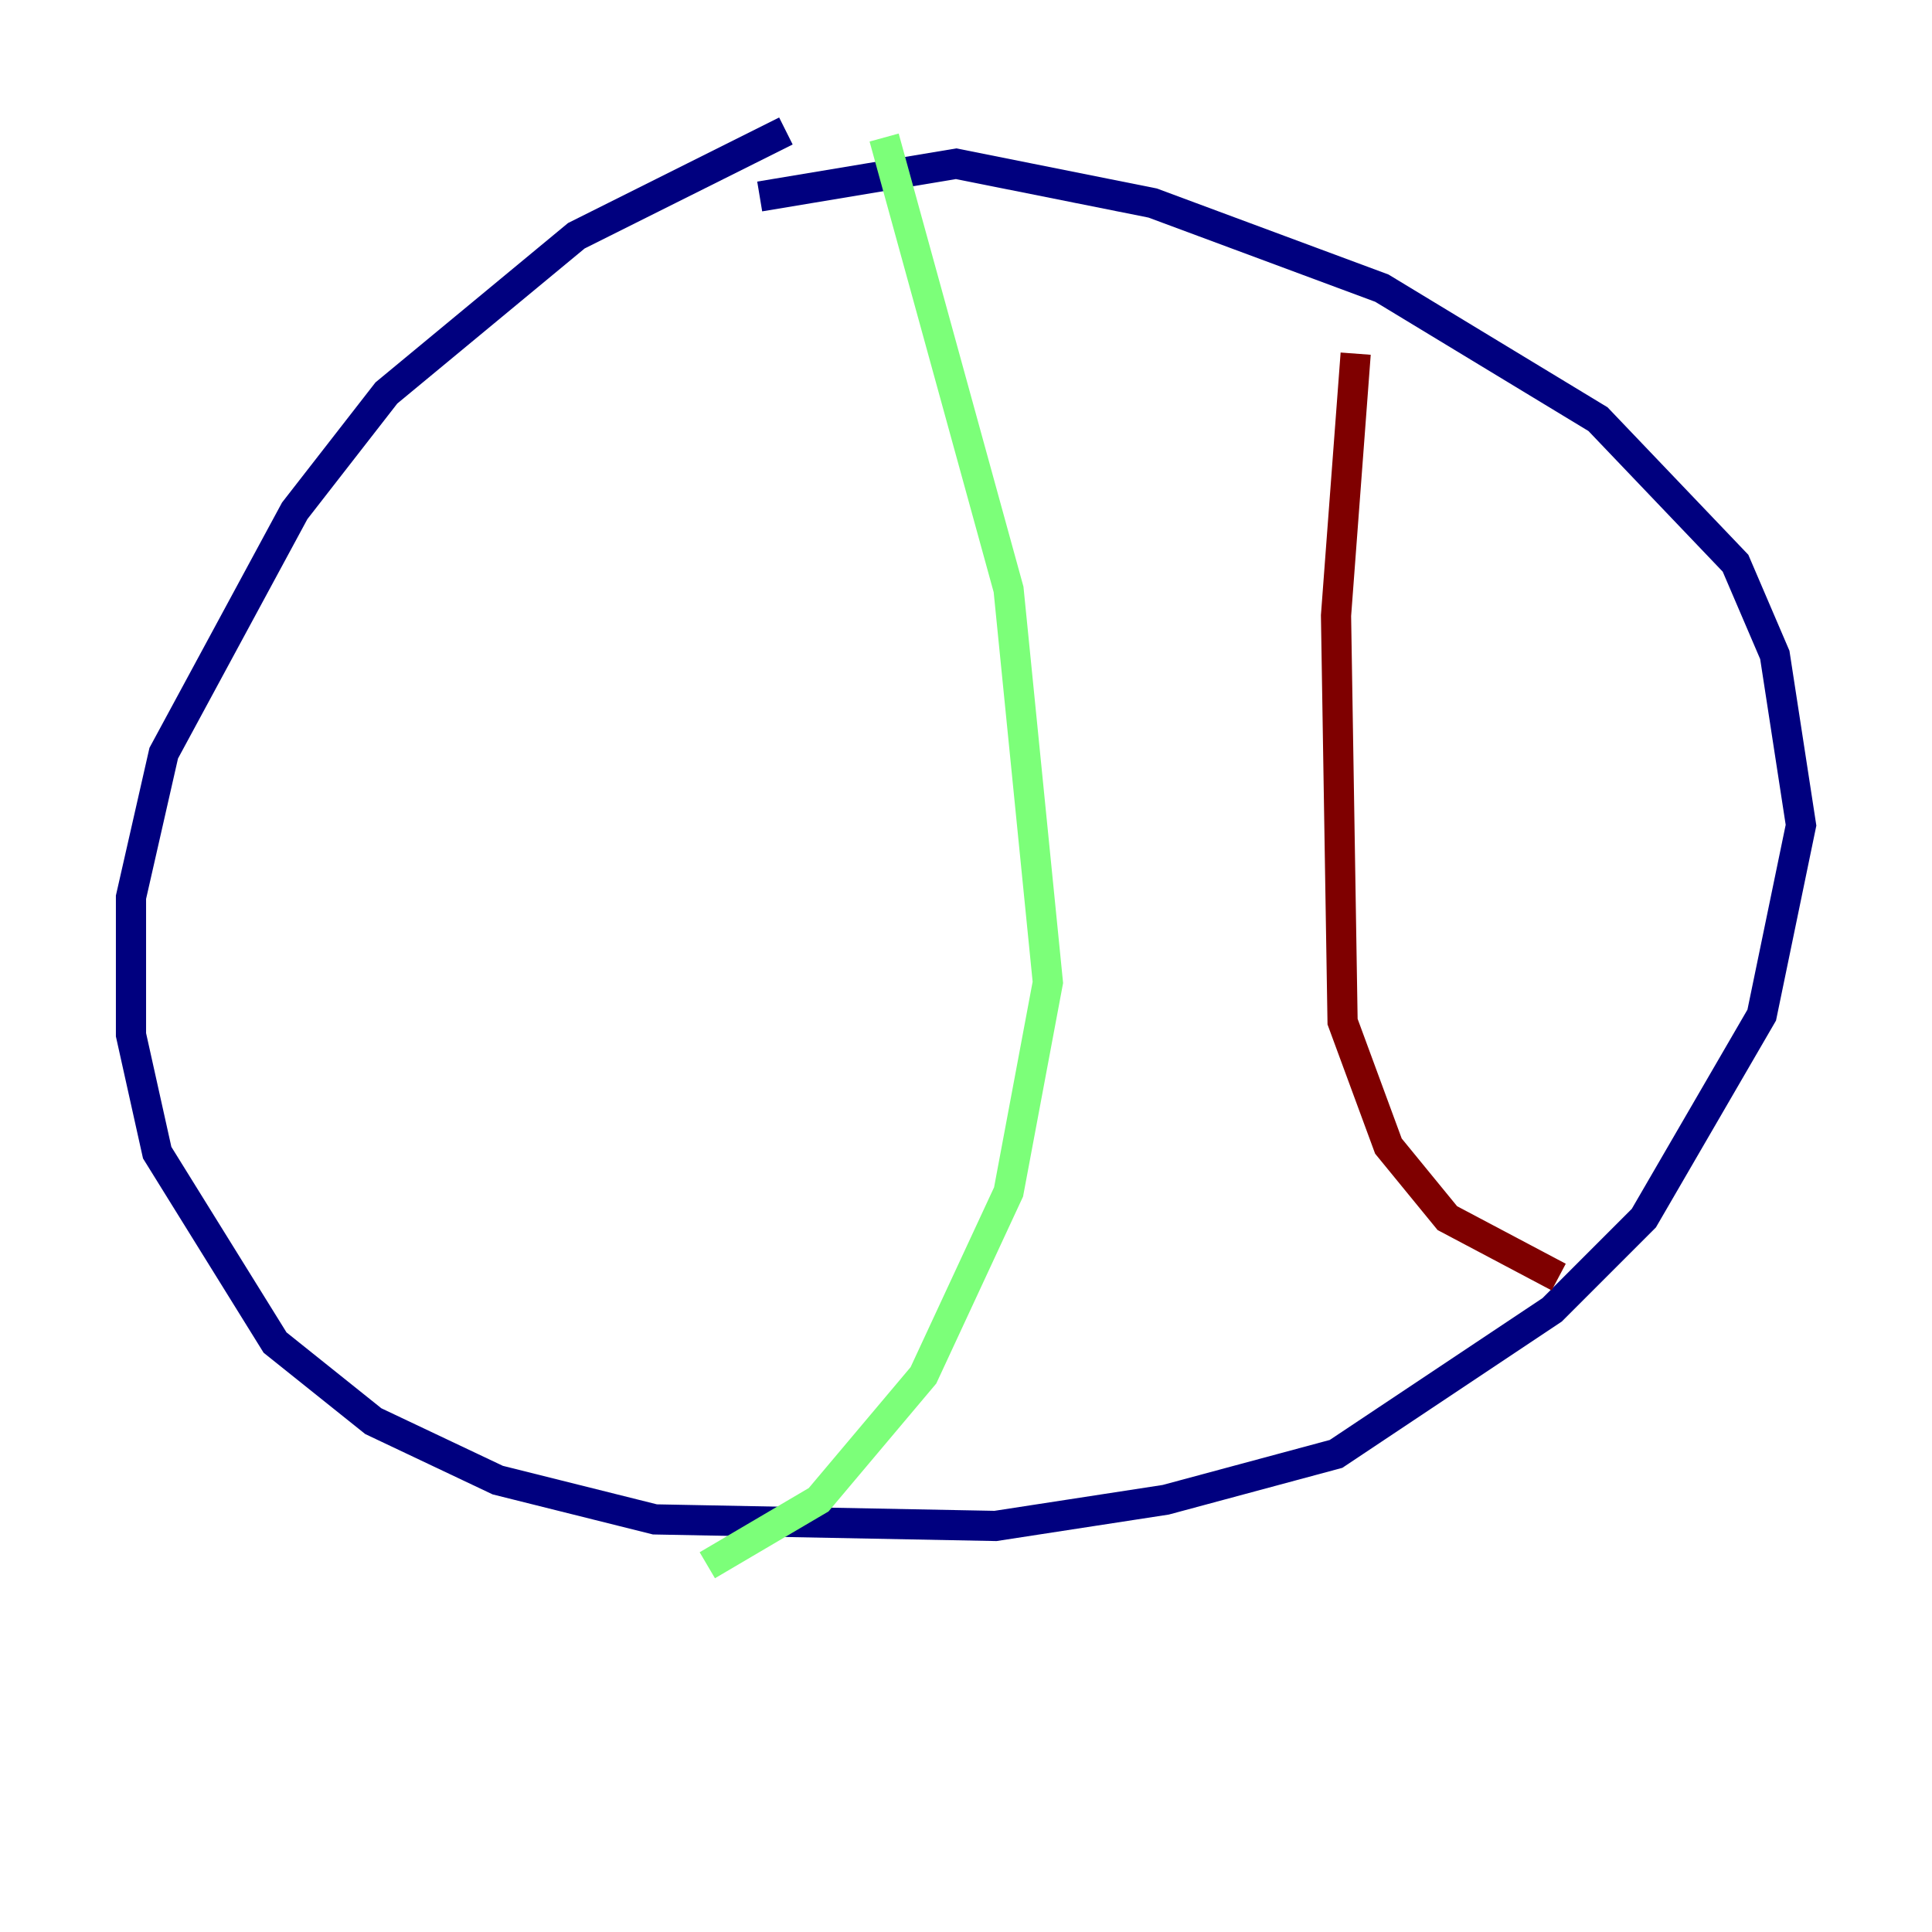 <?xml version="1.0" encoding="utf-8" ?>
<svg baseProfile="tiny" height="128" version="1.2" viewBox="0,0,128,128" width="128" xmlns="http://www.w3.org/2000/svg" xmlns:ev="http://www.w3.org/2001/xml-events" xmlns:xlink="http://www.w3.org/1999/xlink"><defs /><polyline fill="none" points="52.068,8.678 38.183,15.62 25.6,26.034 19.525,33.844 10.848,49.898 8.678,59.444 8.678,68.556 10.414,76.366 18.224,88.949 24.732,94.156 32.976,98.061 43.39,100.664 65.953,101.098 77.234,99.363 88.515,96.325 102.834,86.78 108.909,80.705 116.719,67.254 119.322,54.671 117.586,43.39 114.983,37.315 105.871,27.77 91.552,19.091 76.366,13.451 63.349,10.848 50.332,13.017" stroke="#00007f" stroke-width="2" /><polyline fill="none" points="58.576,9.112 66.82,39.051 69.424,65.085 66.82,78.969 61.18,91.119 54.237,99.363 46.861,103.702" stroke="#7cff79" stroke-width="2" /><polyline fill="none" points="89.817,23.43 88.515,40.786 88.949,67.688 91.986,75.932 95.891,80.705 103.268,84.61" stroke="#7f0000" stroke-width="2" /></svg>